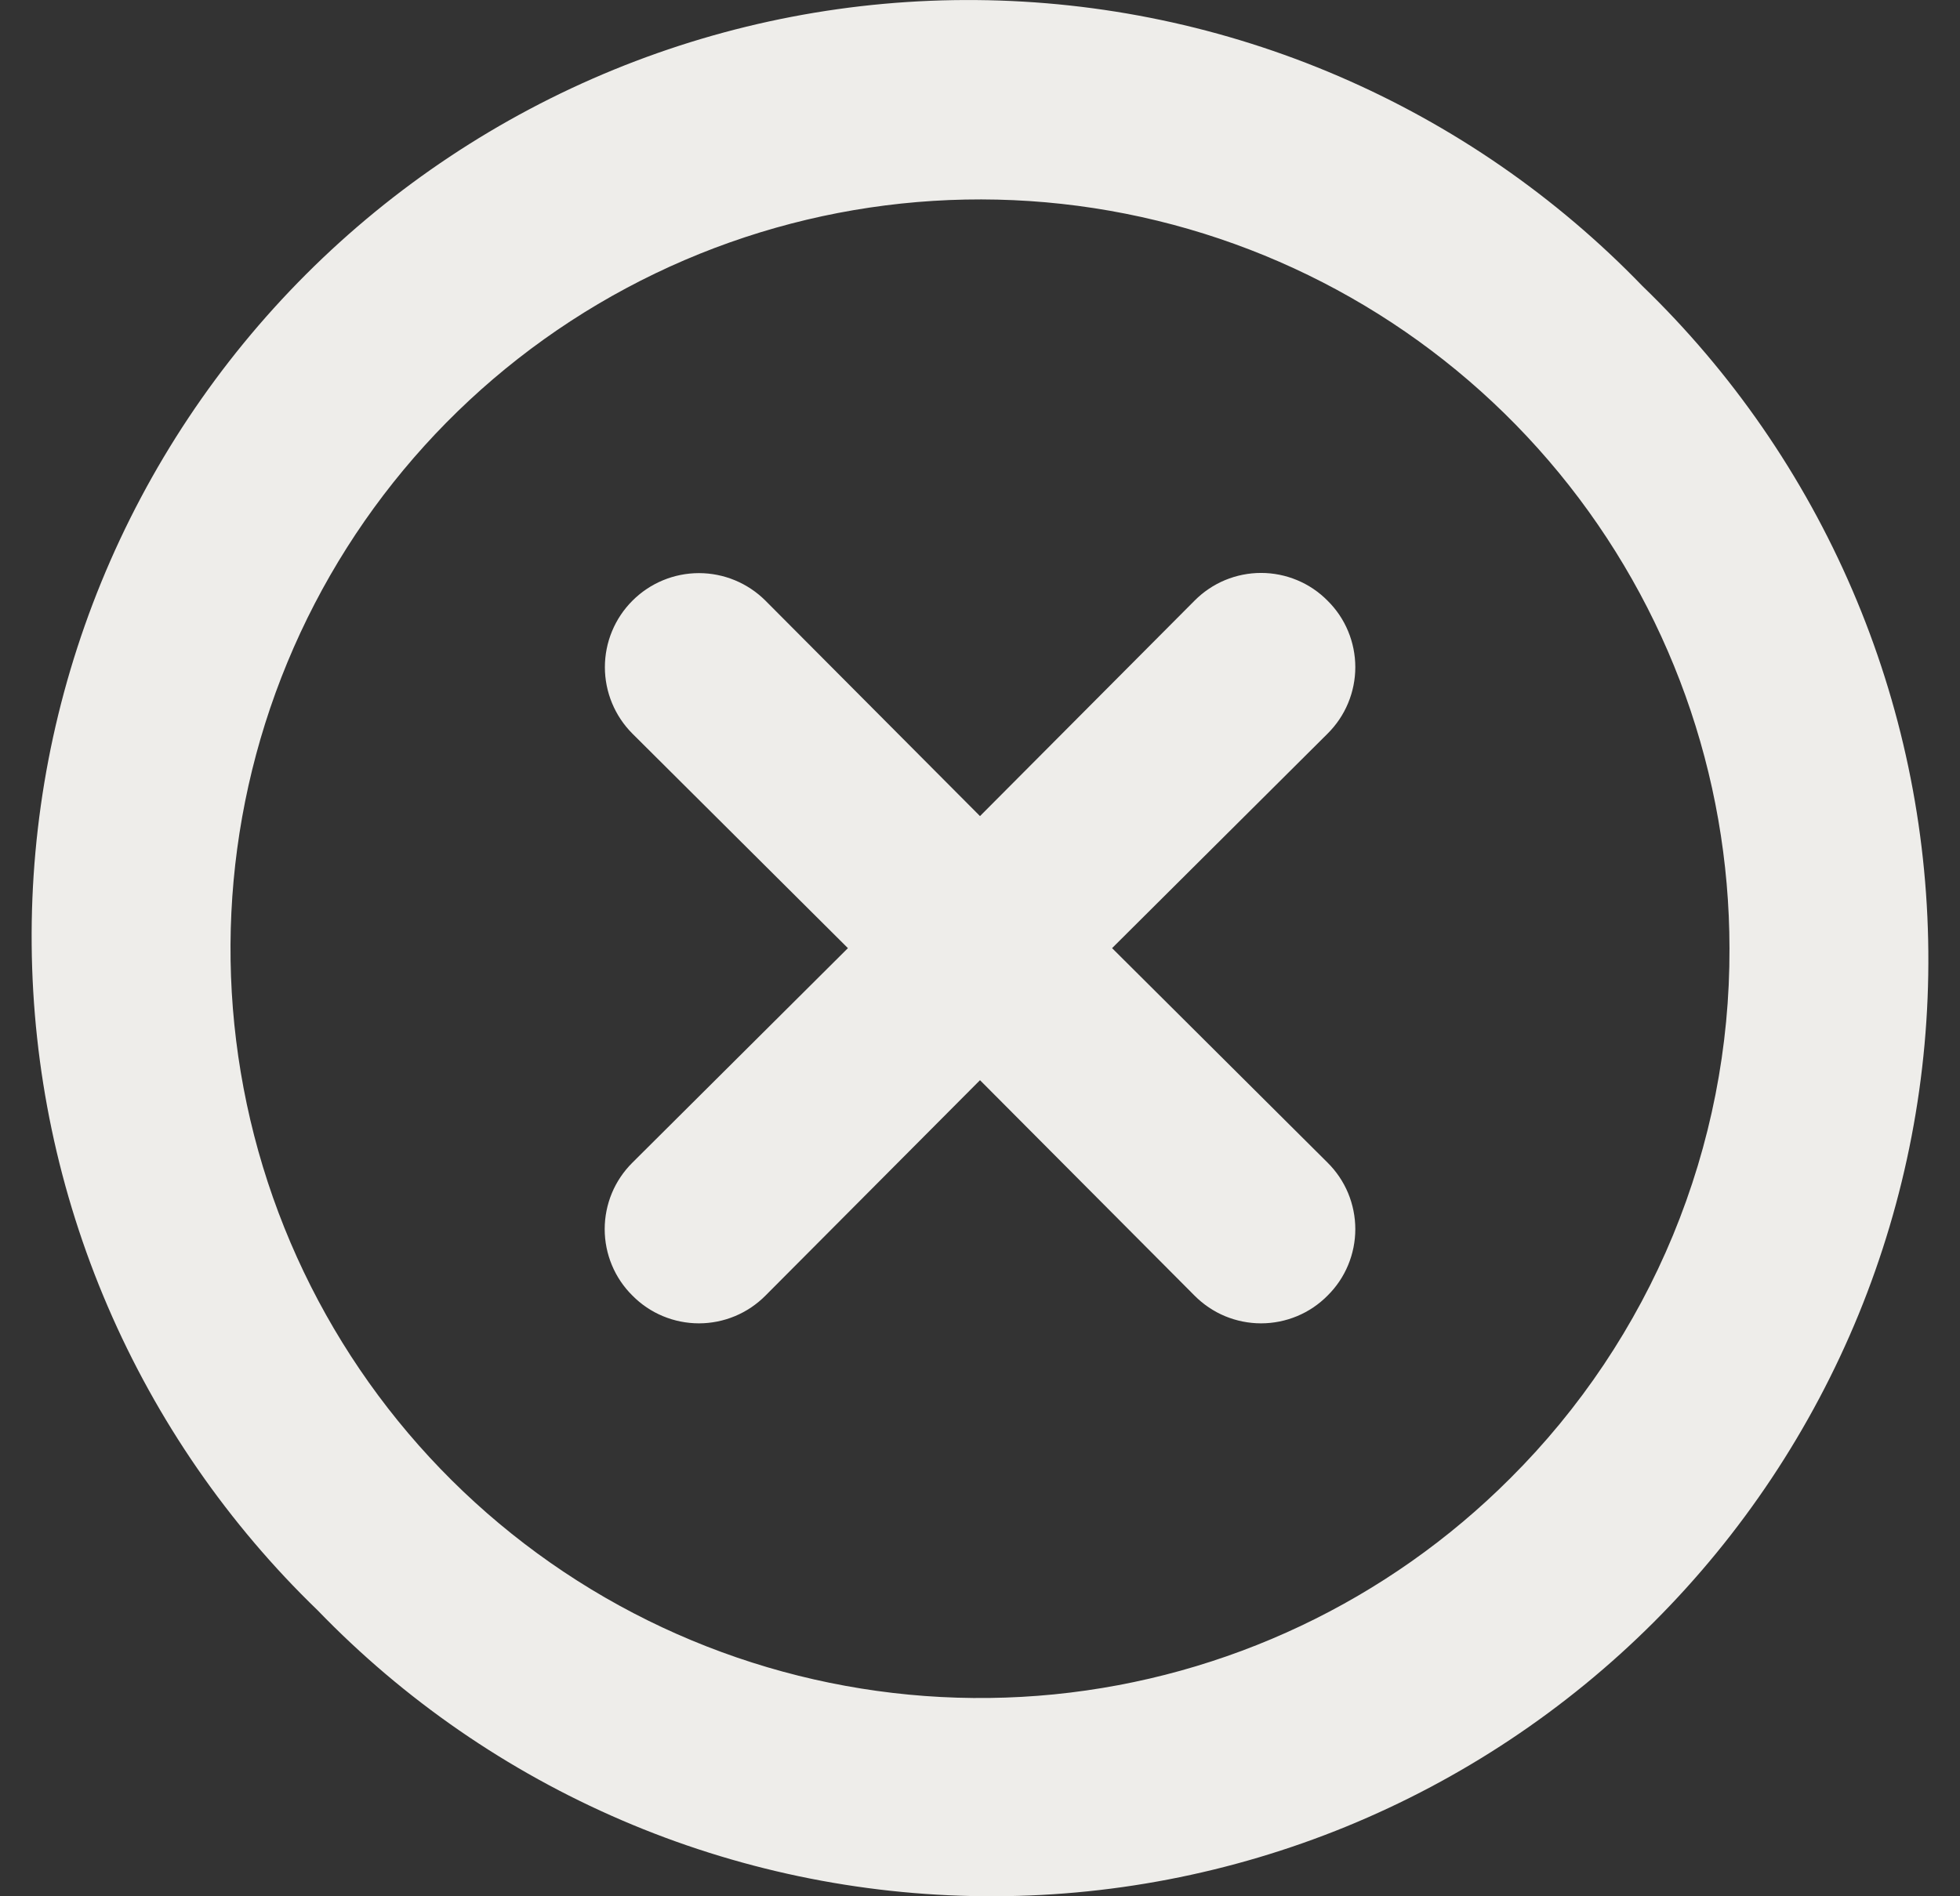 <svg width="31" height="30" viewBox="0 0 31 30" fill="none" xmlns="http://www.w3.org/2000/svg">
<rect x="0" y="0" width="31" height="30" fill="#333333" stroke="none"/>
<path d="M20.997 9.503C20.86 9.364 20.696 9.253 20.515 9.178C20.335 9.103 20.141 9.064 19.945 9.064C19.75 9.064 19.556 9.103 19.375 9.178C19.195 9.253 19.031 9.364 18.893 9.503L15.5 12.911L12.107 9.503C11.828 9.224 11.449 9.067 11.055 9.067C10.66 9.067 10.282 9.224 10.003 9.503C9.724 9.782 9.567 10.16 9.567 10.555C9.567 10.949 9.724 11.328 10.003 11.607L13.411 15L10.003 18.393C9.864 18.531 9.753 18.695 9.678 18.875C9.603 19.056 9.564 19.25 9.564 19.445C9.564 19.641 9.603 19.835 9.678 20.015C9.753 20.196 9.864 20.36 10.003 20.497C10.14 20.636 10.304 20.747 10.485 20.822C10.665 20.897 10.859 20.936 11.055 20.936C11.25 20.936 11.444 20.897 11.624 20.822C11.805 20.747 11.969 20.636 12.107 20.497L15.5 17.089L18.893 20.497C19.031 20.636 19.195 20.747 19.375 20.822C19.556 20.897 19.75 20.936 19.945 20.936C20.141 20.936 20.335 20.897 20.515 20.822C20.696 20.747 20.86 20.636 20.997 20.497C21.136 20.36 21.247 20.196 21.322 20.015C21.397 19.835 21.436 19.641 21.436 19.445C21.436 19.25 21.397 19.056 21.322 18.875C21.247 18.695 21.136 18.531 20.997 18.393L17.589 15L20.997 11.607C21.136 11.469 21.247 11.305 21.322 11.124C21.397 10.944 21.436 10.75 21.436 10.555C21.436 10.359 21.397 10.165 21.322 9.985C21.247 9.804 21.136 9.64 20.997 9.503ZM25.976 4.524C24.609 3.108 22.974 1.98 21.166 1.203C19.359 0.426 17.414 0.018 15.447 0.001C13.479 -0.017 11.528 0.358 9.707 1.103C7.886 1.849 6.231 2.949 4.84 4.34C3.449 5.731 2.349 7.386 1.603 9.207C0.858 11.028 0.483 12.979 0.501 14.947C0.518 16.914 0.926 18.859 1.703 20.666C2.48 22.474 3.608 24.109 5.024 25.476C6.391 26.892 8.026 28.02 9.834 28.797C11.641 29.574 13.586 29.982 15.553 29.999C17.521 30.017 19.472 29.642 21.293 28.897C23.114 28.151 24.769 27.051 26.16 25.66C27.551 24.269 28.651 22.614 29.397 20.793C30.142 18.972 30.517 17.021 30.499 15.053C30.482 13.086 30.074 11.141 29.297 9.334C28.52 7.526 27.392 5.891 25.976 4.524ZM23.887 23.387C21.949 25.327 19.398 26.535 16.669 26.806C13.94 27.076 11.201 26.392 8.92 24.87C6.639 23.348 4.956 21.082 4.158 18.458C3.361 15.834 3.497 13.015 4.545 10.48C5.593 7.946 7.487 5.853 9.905 4.559C12.322 3.264 15.114 2.848 17.804 3.381C20.494 3.914 22.916 5.363 24.658 7.482C26.399 9.601 27.352 12.258 27.354 15C27.36 16.558 27.056 18.101 26.461 19.541C25.866 20.98 24.991 22.288 23.887 23.387Z" fill="#EEEDEA"/>
</svg>
